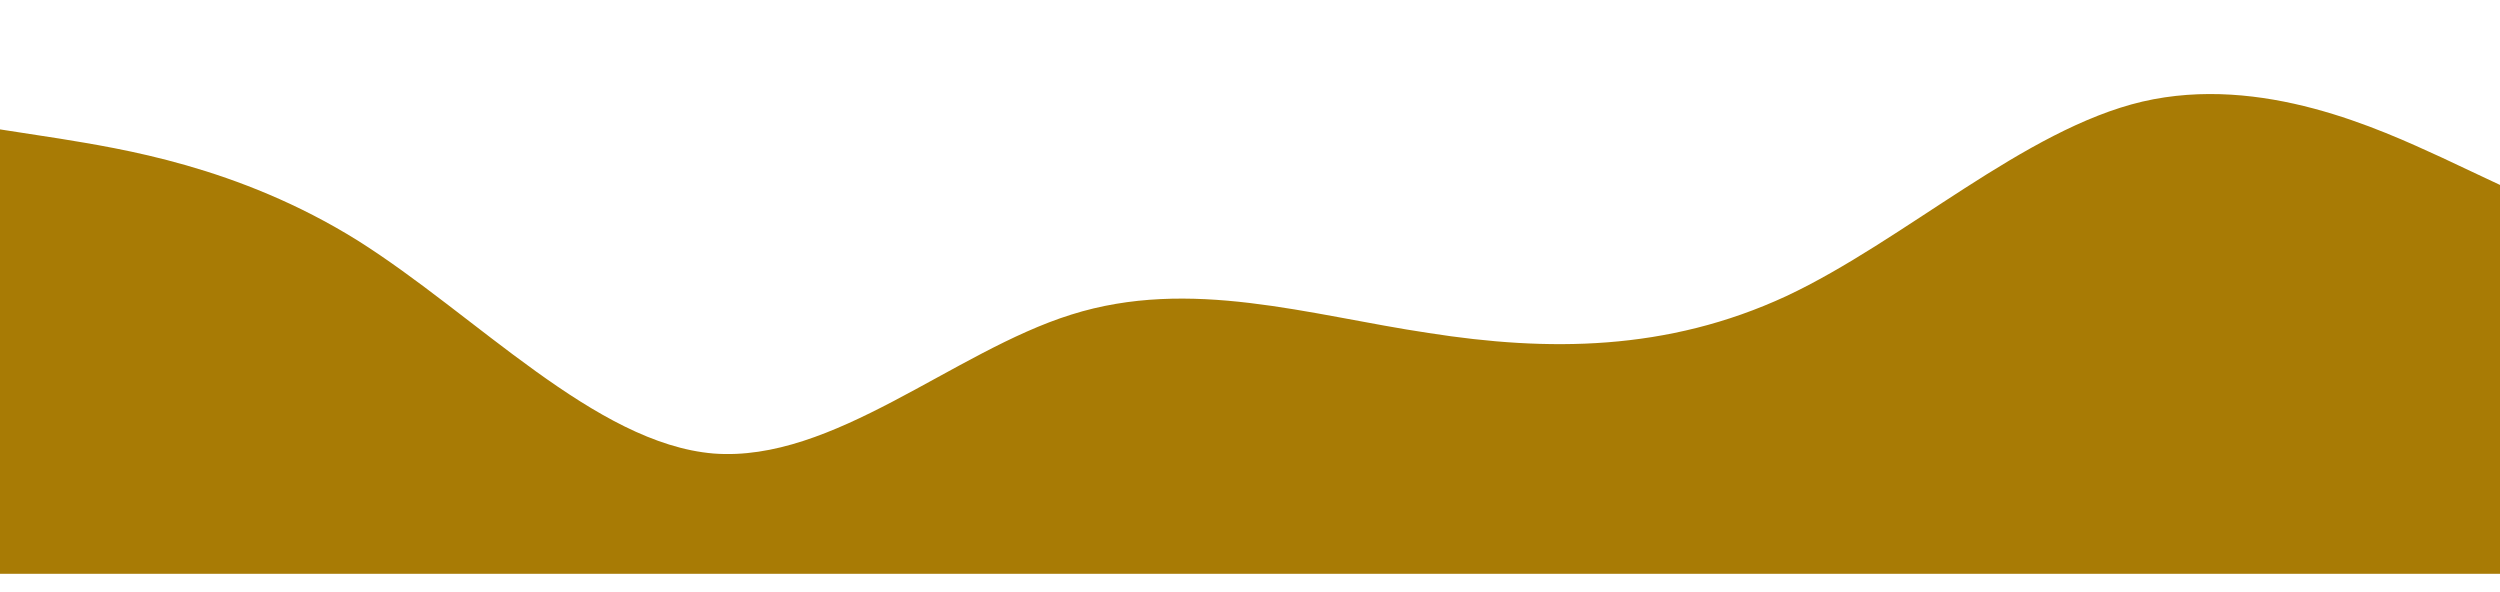 <?xml version="1.0" standalone="no"?>
<svg width="152" height="36" xmlns="http://www.w3.org/2000/svg" viewBox="0 0 1440 320">
<path fill="#a87b05" fill-opacity="1" d="M0,64L34.3,69.3C68.6,75,137,85,206,128C274.3,171,343,245,411,250.7C480,256,549,192,617,170.7C685.7,149,754,171,823,181.3C891.4,192,960,192,1029,160C1097.1,128,1166,64,1234,48C1302.9,32,1371,64,1406,80L1440,96L1440,320L1405.7,320C1371.4,320,1303,320,1234,320C1165.7,320,1097,320,1029,320C960,320,891,320,823,320C754.3,320,686,320,617,320C548.6,320,480,320,411,320C342.9,320,274,320,206,320C137.1,320,69,320,34,320L0,320Z">
</path>
</svg>